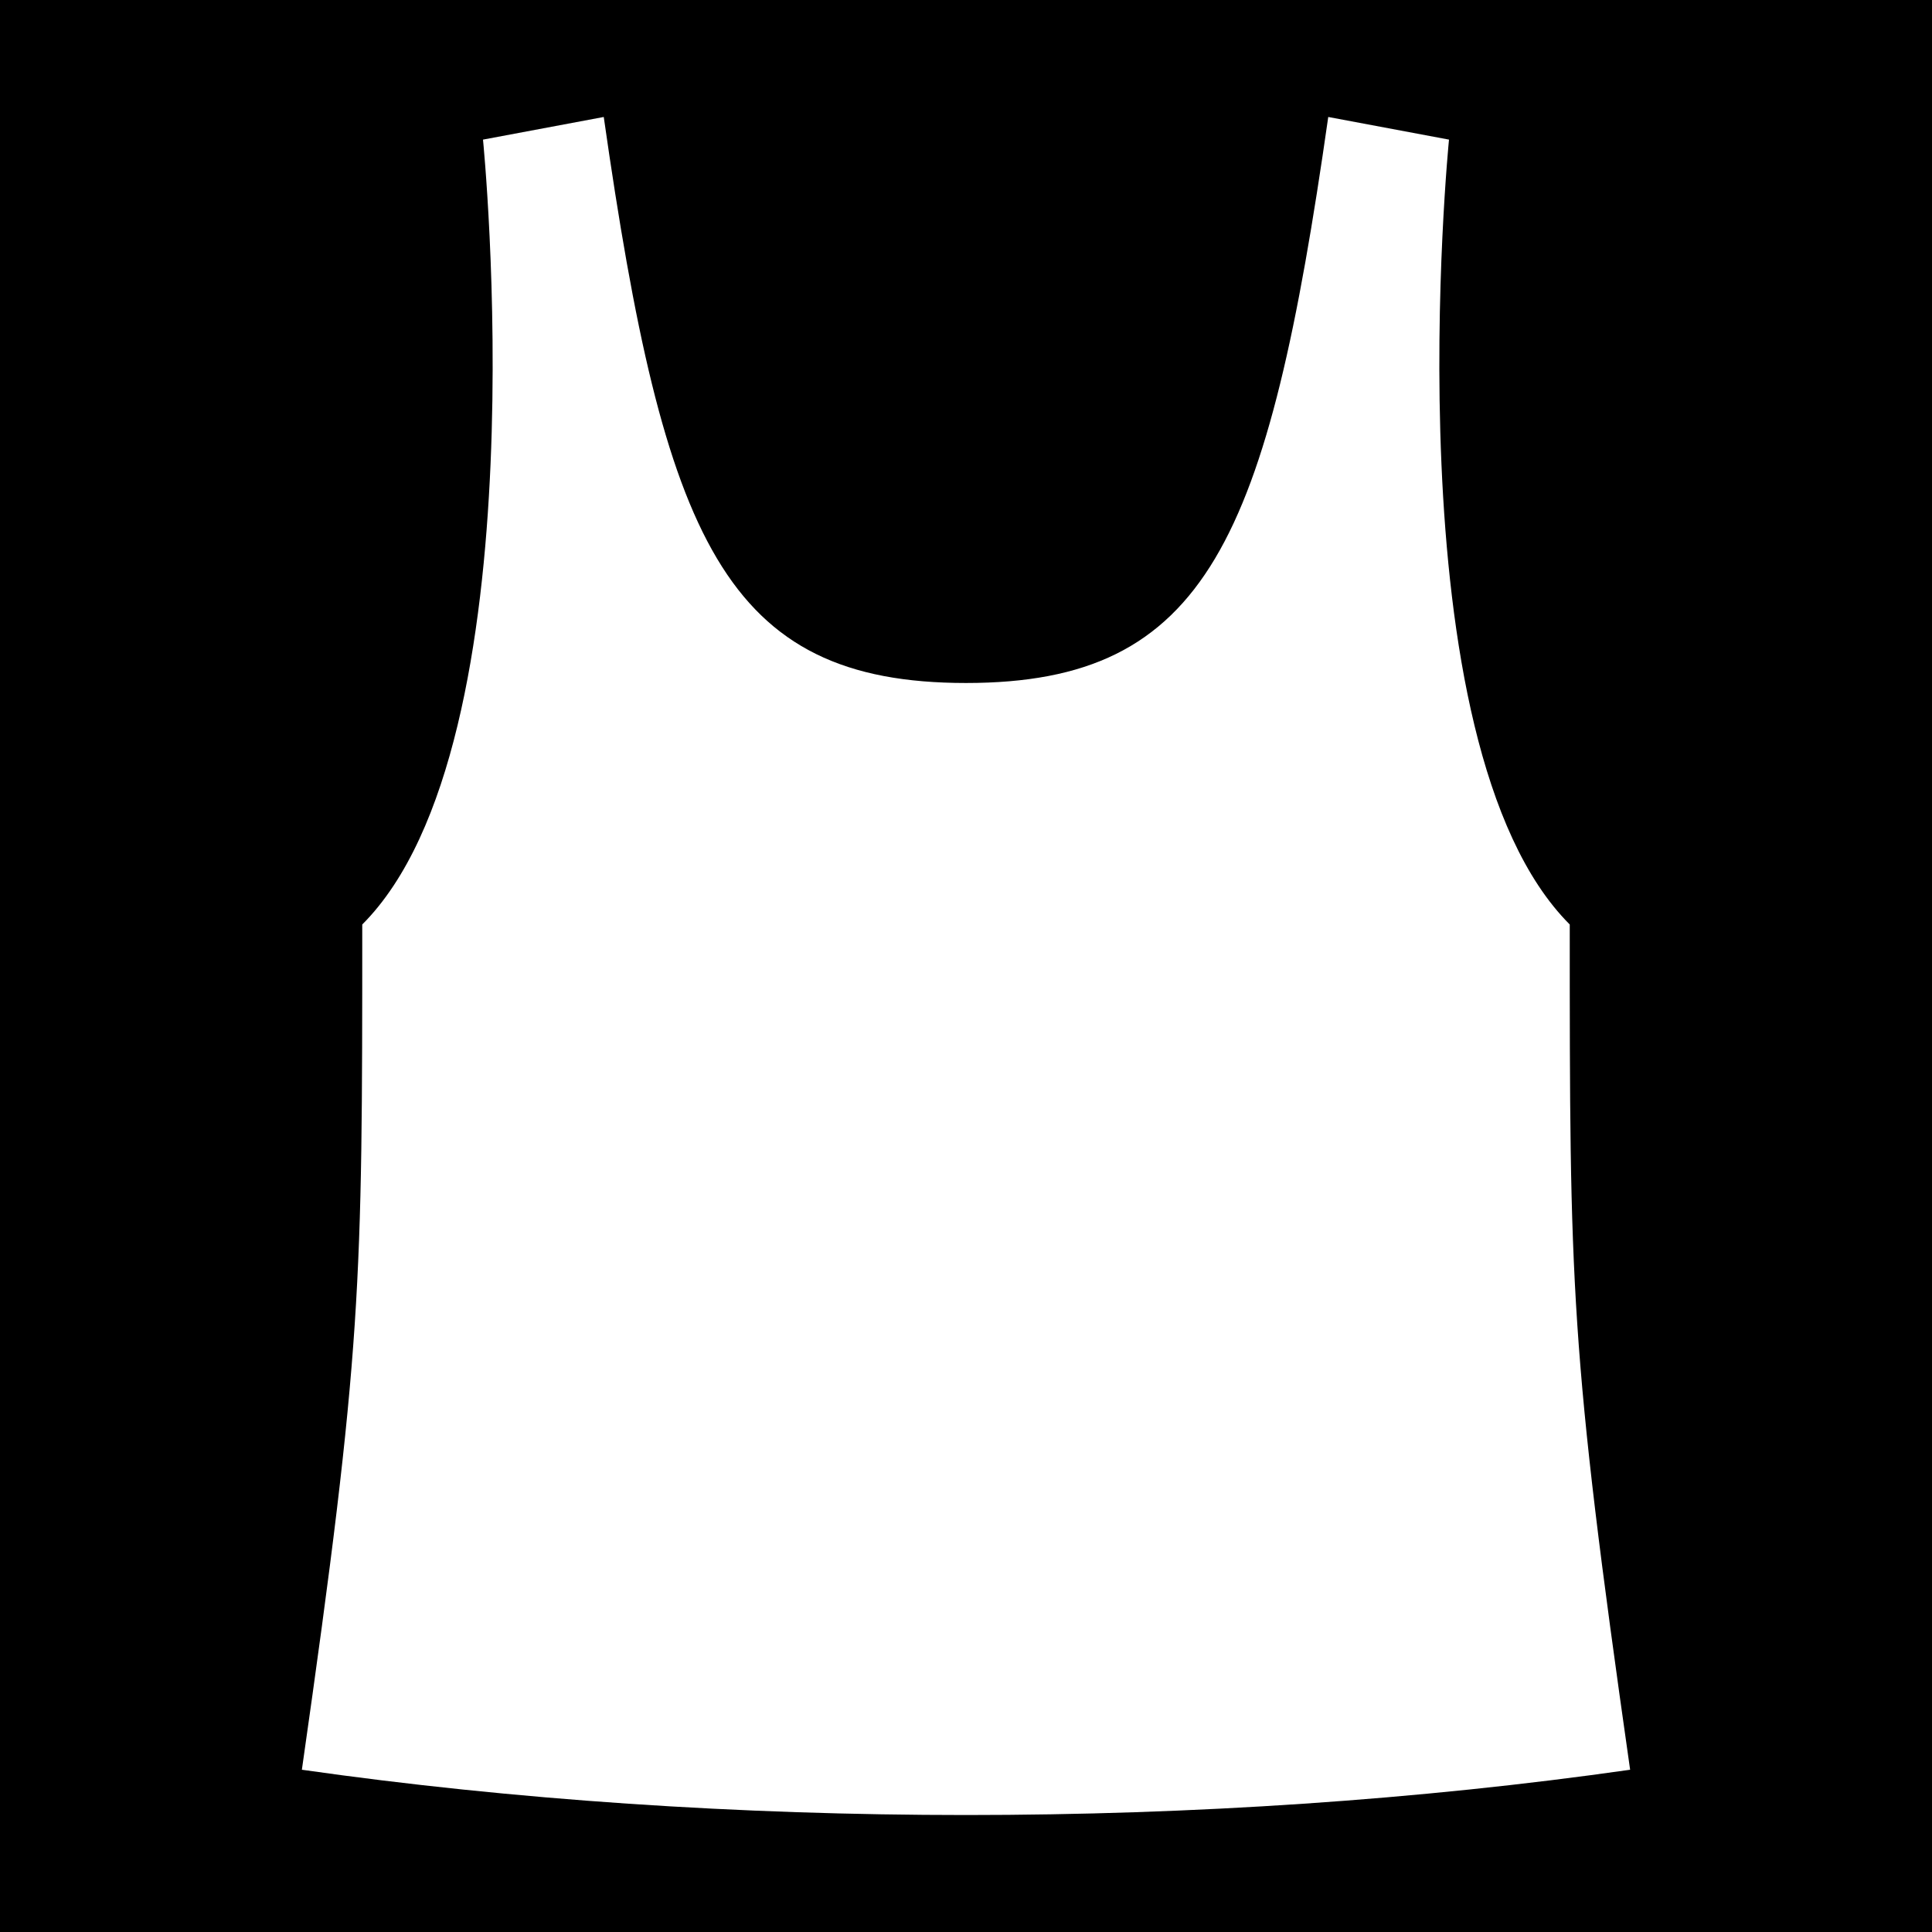 <svg xmlns="http://www.w3.org/2000/svg" viewBox="0 0 512 512"><path d="M0 0h512v512H0z"/><path fill="#fff" d="m128 37 32-6c16 112 32 150 96 150s80-38 96-150l32 6s-16 160 32 208c0 96 0 112 16 224-112 16-240 16-352 0 16-112 16-128 16-224 48-48 32-208 32-208z"/></svg>